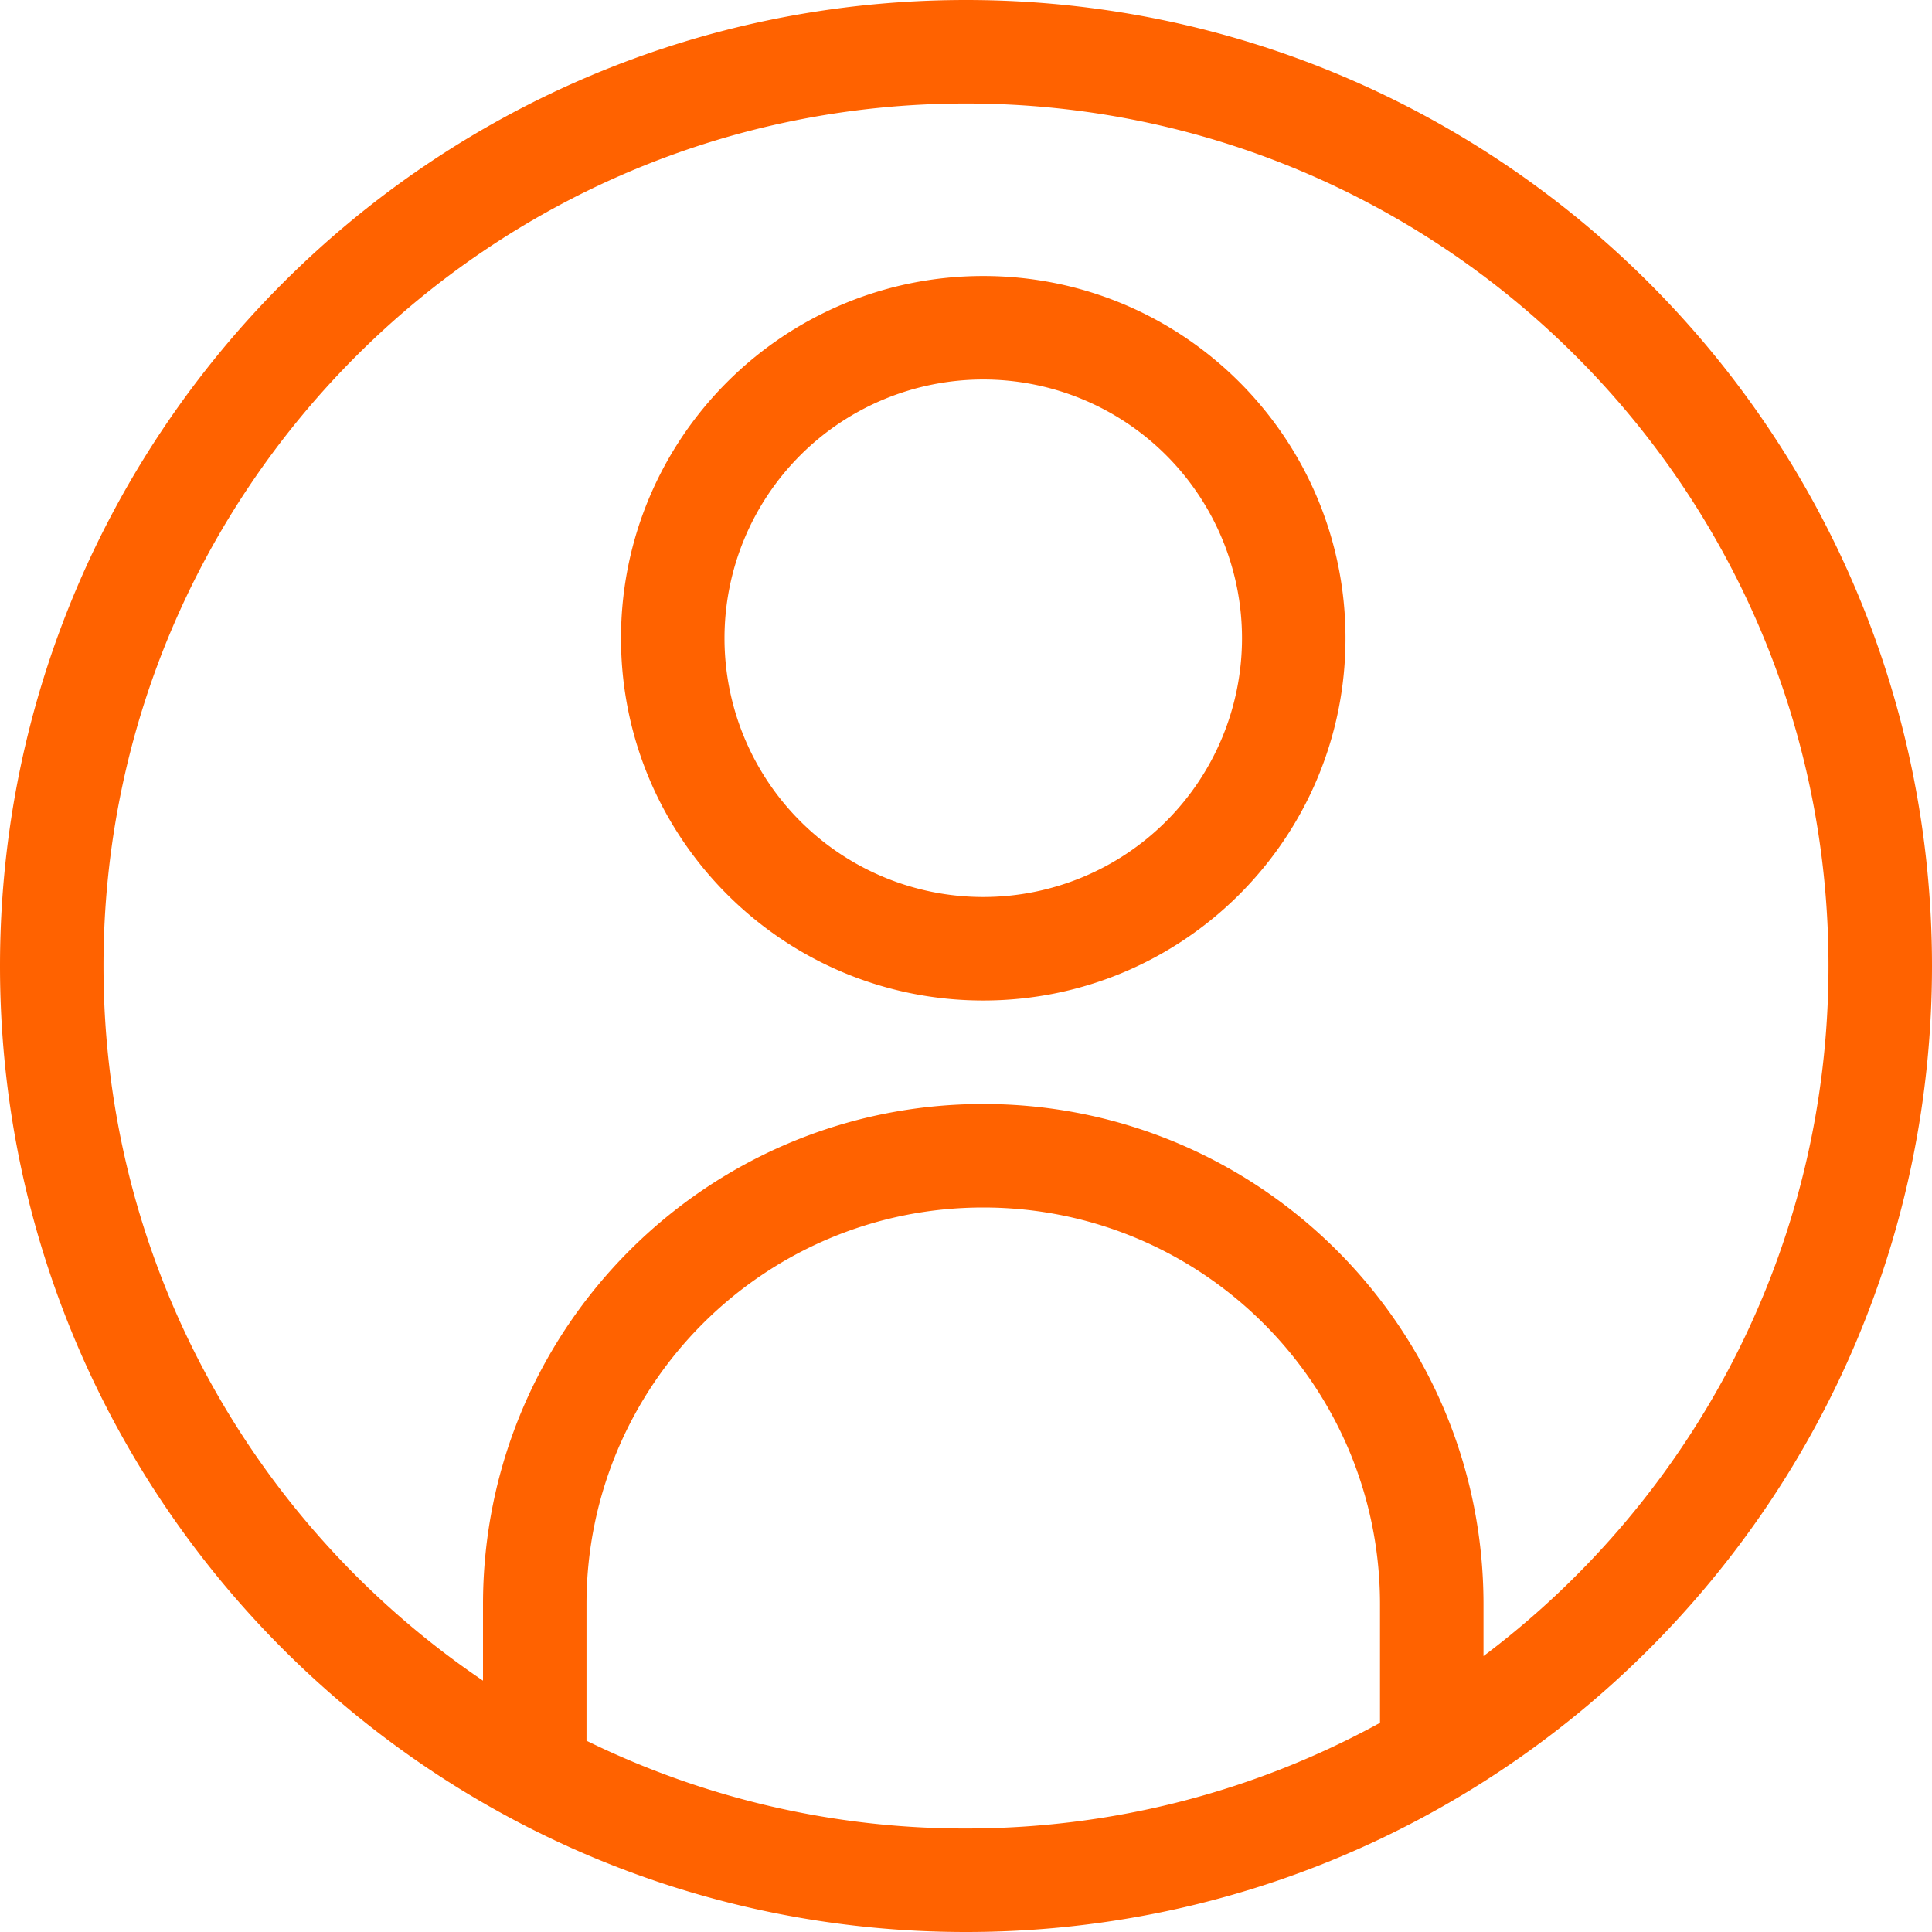 <svg width="56" height="56" xmlns="http://www.w3.org/2000/svg"><path d="M17 50.456A24.899 24.899 0 0 0 28 53c4.349 0 8.438-1.11 12-3.063V46.5C40 40.149 34.851 35 28.5 35S17 40.149 17 46.5v3.956zm-3-1.74V46.5C14 38.492 20.492 32 28.5 32S43 38.492 43 46.5v1.502C49.072 43.44 53 36.179 53 28 53 14.193 41.807 3 28 3S3 14.193 3 28c0 8.62 4.362 16.22 11 20.715zM28 56C12.536 56 0 43.464 0 28S12.536 0 28 0s28 12.536 28 28-12.536 28-28 28zm.5-27C22.701 29 18 24.299 18 18.5S22.701 8 28.5 8 39 12.701 39 18.5 34.299 29 28.5 29zm0-3a7.5 7.5 0 1 0 0-15 7.5 7.5 0 0 0 0 15z" fill="#FF6200"/></svg>